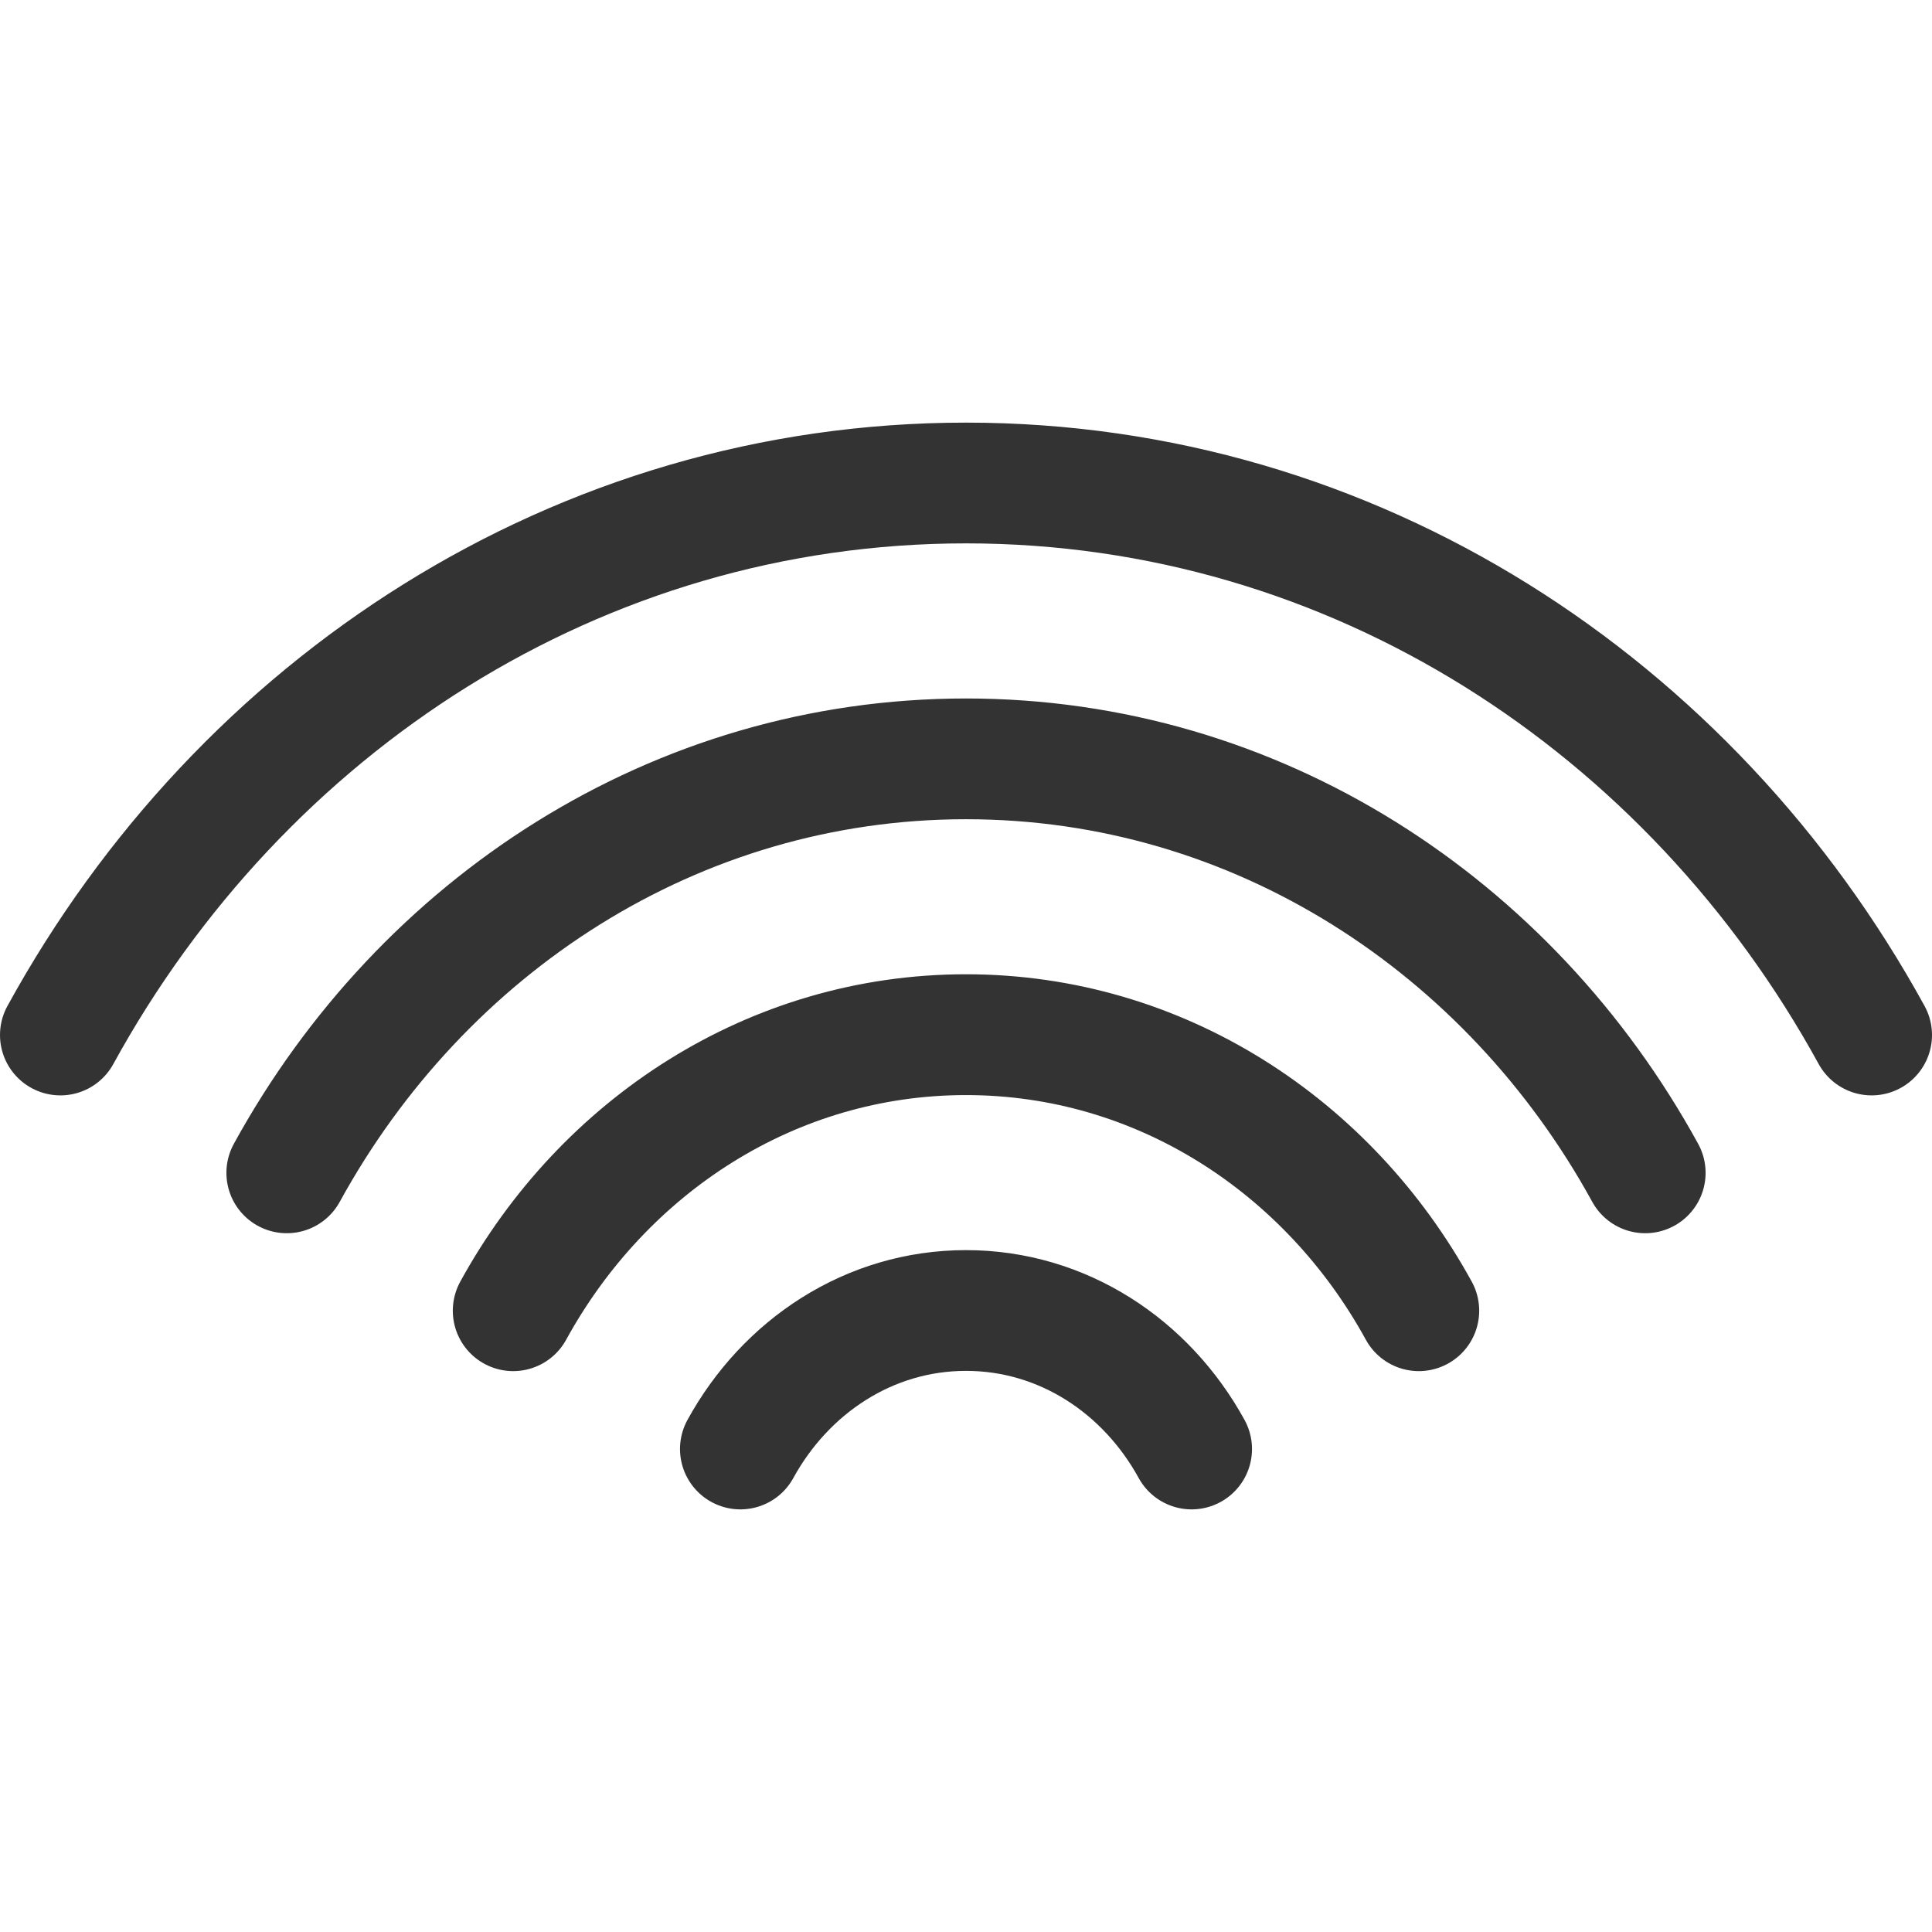 <svg xmlns="http://www.w3.org/2000/svg" viewBox="0 0 32 32"><path d="M16 8C9.58 8 3.995 11.681 1 17.143m3.75 2.283c2.246-4.097 6.435-6.857 11.25-6.857m0 0c4.815 0 9.004 2.761 11.25 6.857M31 17.143C28.005 11.681 22.42 8 16 8m0 4.569c-4.815 0-9.004 2.761-11.25 6.857m3.75 2.283c1.498-2.731 4.29-4.572 7.5-4.572m0 .001c3.21 0 6.002 1.84 7.5 4.572m3.75-2.284c-2.246-4.097-6.435-6.857-11.25-6.857m0 4.569c-3.21 0-6.002 1.84-7.5 4.572M12.263 24c.749-1.365 2.132-2.294 3.737-2.294m0 0c1.605 0 2.988.928 3.737 2.294m3.763-2.291c-1.498-2.731-4.29-4.572-7.5-4.572m0 4.569c-1.605 0-2.988.928-3.737 2.294" stroke="#333" stroke-width="2" stroke-linecap="round" stroke-linejoin="round" stroke-miterlimit="10" fill="none"/></svg>